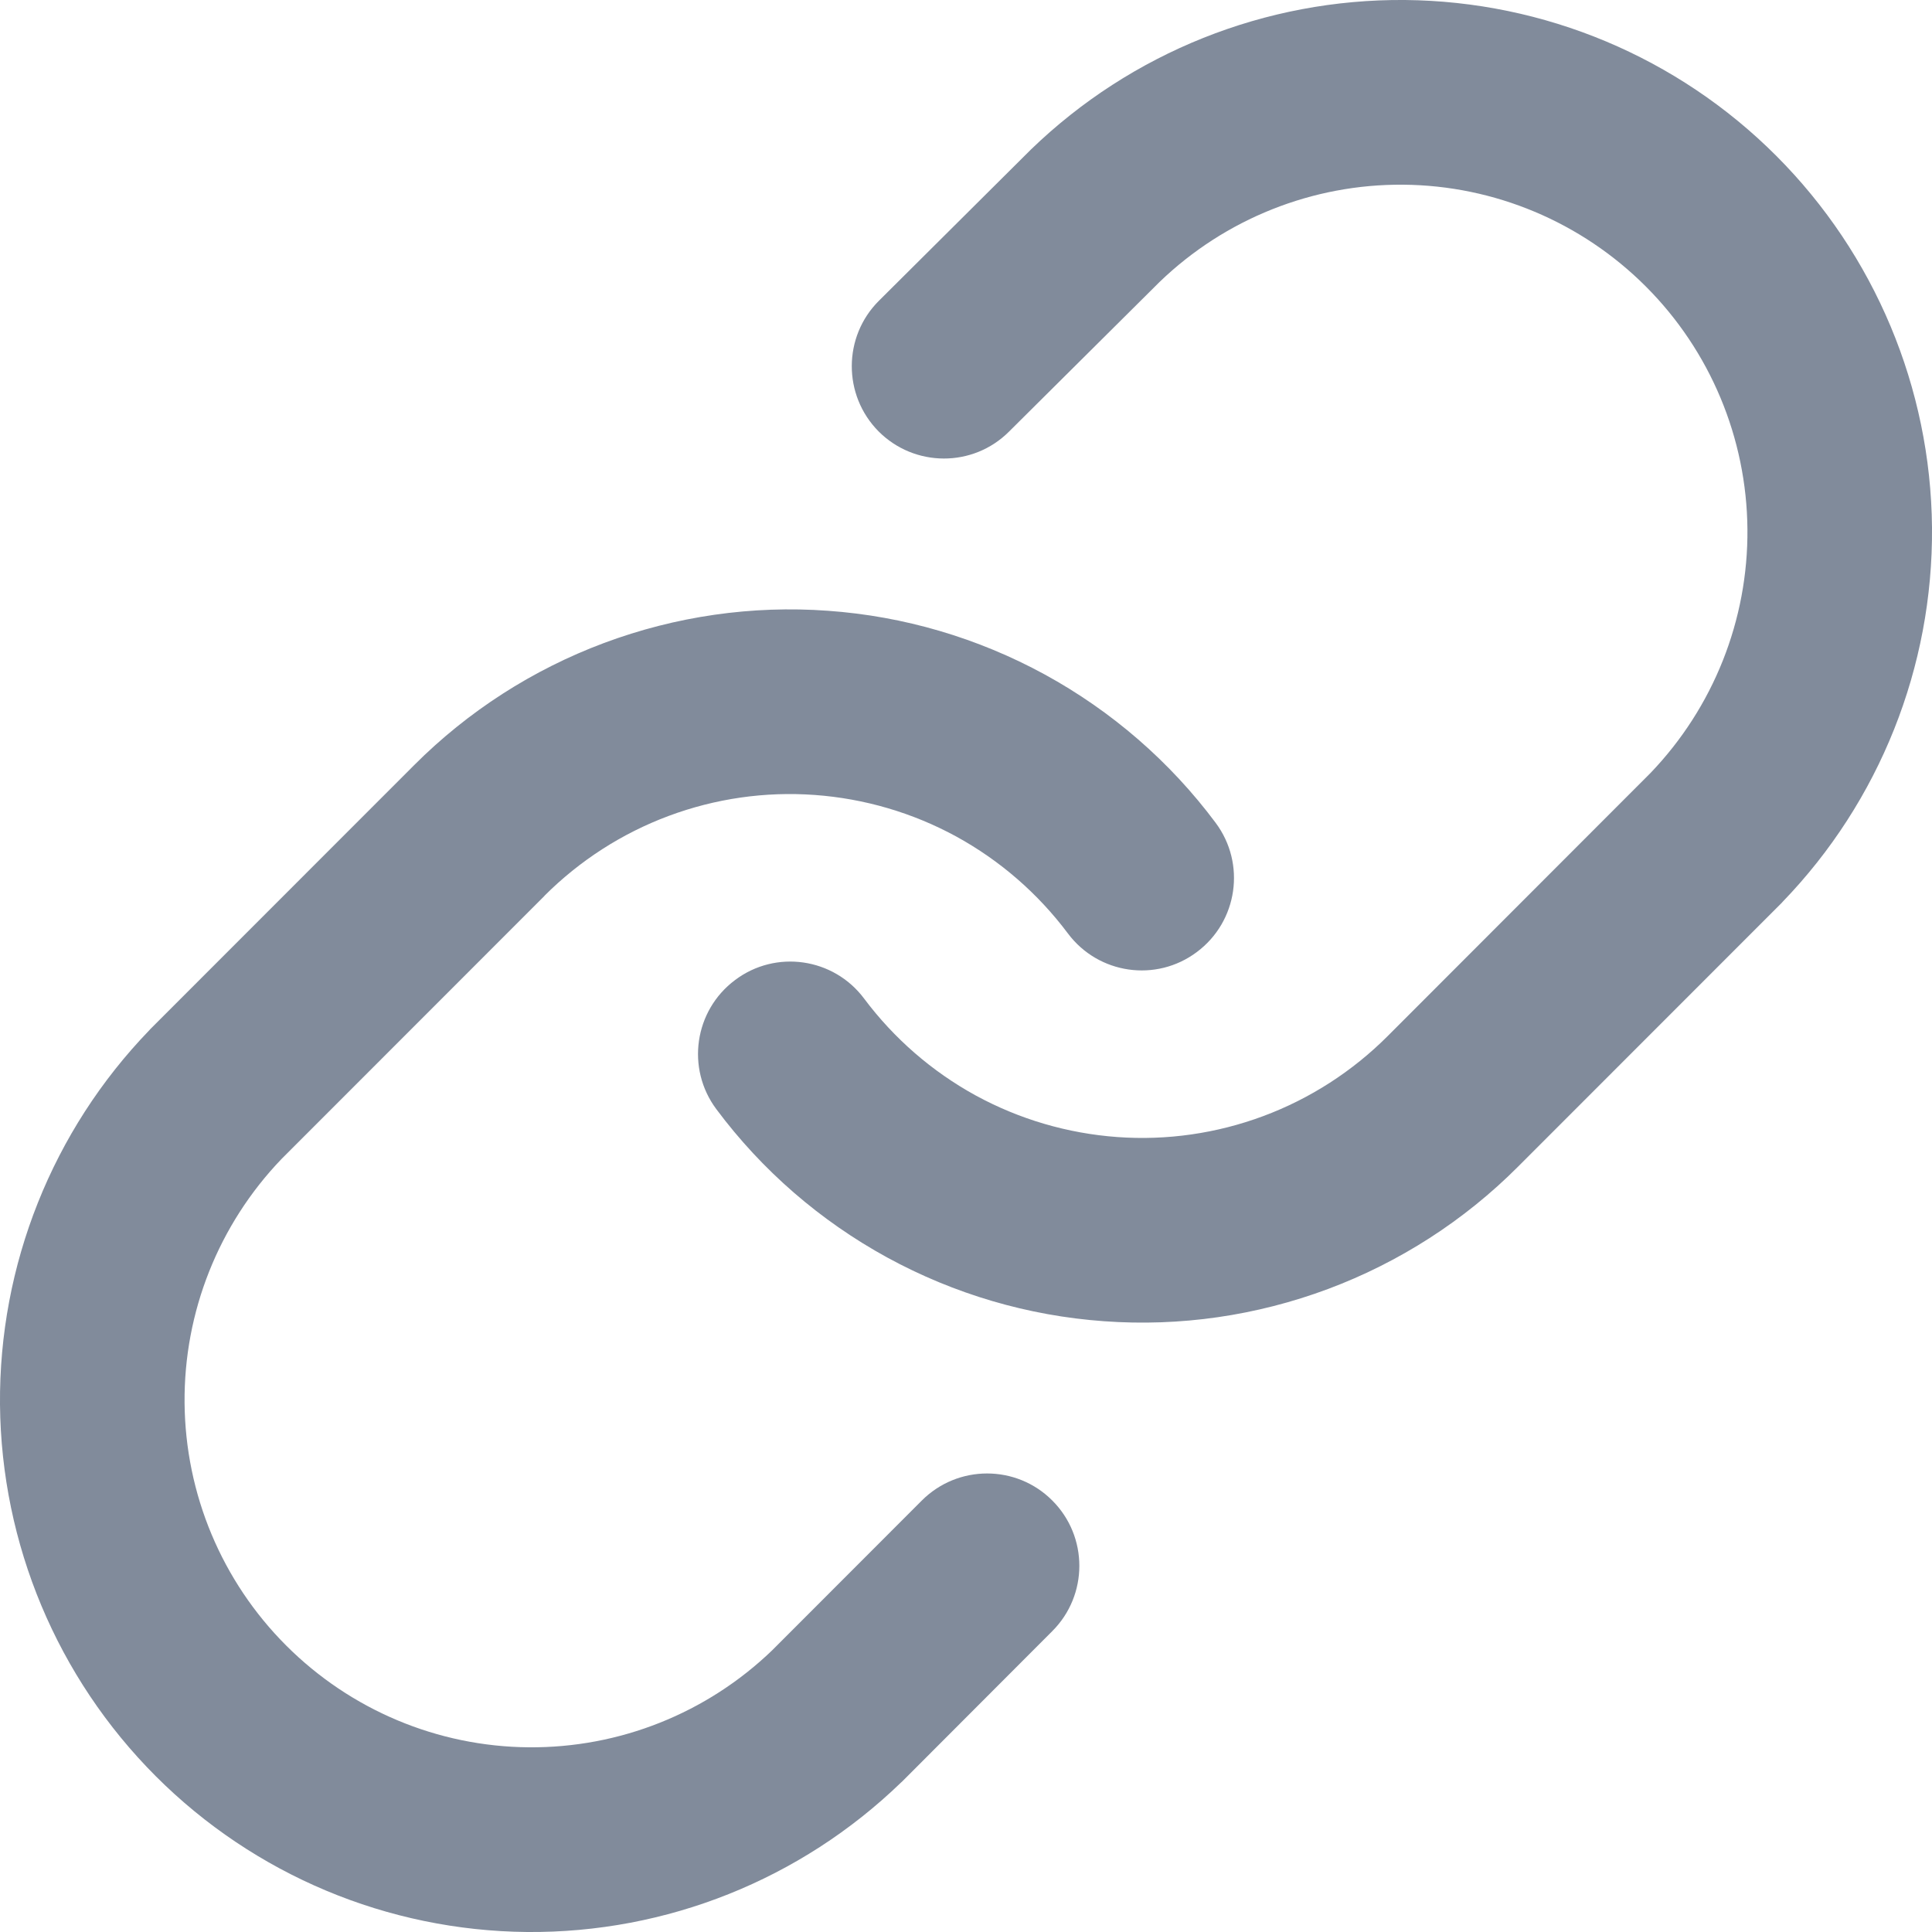 <svg width="15" height="15" viewBox="0 0 15 15" fill="none" xmlns="http://www.w3.org/2000/svg">
<path fill-rule="evenodd" clip-rule="evenodd" d="M10.908 0C9.826 -0.009 8.784 0.407 8.005 1.16L6.824 2.335C6.544 2.614 6.543 3.068 6.821 3.349C7.1 3.629 7.554 3.631 7.834 3.351L9.004 2.188C9.512 1.699 10.191 1.428 10.896 1.434C11.603 1.44 12.278 1.724 12.778 2.224C13.278 2.724 13.561 3.401 13.567 4.108C13.573 4.813 13.303 5.492 12.815 6.001L10.773 8.045C10.5 8.318 10.171 8.53 9.809 8.665C9.447 8.8 9.06 8.856 8.675 8.828C8.289 8.8 7.914 8.69 7.575 8.505C7.236 8.319 6.941 8.063 6.709 7.753C6.472 7.436 6.023 7.371 5.707 7.609C5.39 7.846 5.325 8.295 5.562 8.612C5.916 9.087 6.369 9.479 6.888 9.763C7.408 10.047 7.982 10.216 8.572 10.258C9.163 10.301 9.755 10.215 10.31 10.008C10.864 9.801 11.368 9.477 11.786 9.058L13.833 7.01L13.841 7.001C14.593 6.222 15.009 5.178 15 4.095C14.99 3.012 14.556 1.976 13.791 1.21C13.026 0.444 11.991 0.01 10.908 0ZM6.428 4.742C5.837 4.699 5.245 4.785 4.69 4.992C4.136 5.199 3.632 5.523 3.214 5.942L3.214 5.942L1.167 7.99L1.159 7.999C0.407 8.778 -0.009 9.822 0 10.905C0.01 11.988 0.444 13.024 1.209 13.79C1.974 14.556 3.009 14.99 4.092 15C5.174 15.009 6.216 14.593 6.995 13.84L7.004 13.832L8.17 12.664C8.45 12.384 8.45 11.93 8.17 11.65C7.891 11.37 7.437 11.37 7.157 11.65L5.995 12.813C5.487 13.302 4.809 13.572 4.104 13.566C3.397 13.56 2.722 13.276 2.222 12.776C1.722 12.276 1.439 11.6 1.433 10.892C1.427 10.187 1.697 9.508 2.185 8.999L4.227 6.956L4.227 6.955C4.5 6.682 4.829 6.47 5.191 6.335C5.553 6.2 5.94 6.144 6.325 6.172C6.711 6.2 7.086 6.31 7.425 6.495C7.764 6.681 8.059 6.937 8.291 7.247C8.528 7.564 8.977 7.629 9.293 7.391C9.61 7.154 9.675 6.705 9.438 6.388C9.084 5.913 8.631 5.521 8.112 5.237C7.592 4.953 7.018 4.784 6.428 4.742Z" fill="#818B9B"/>
</svg>

